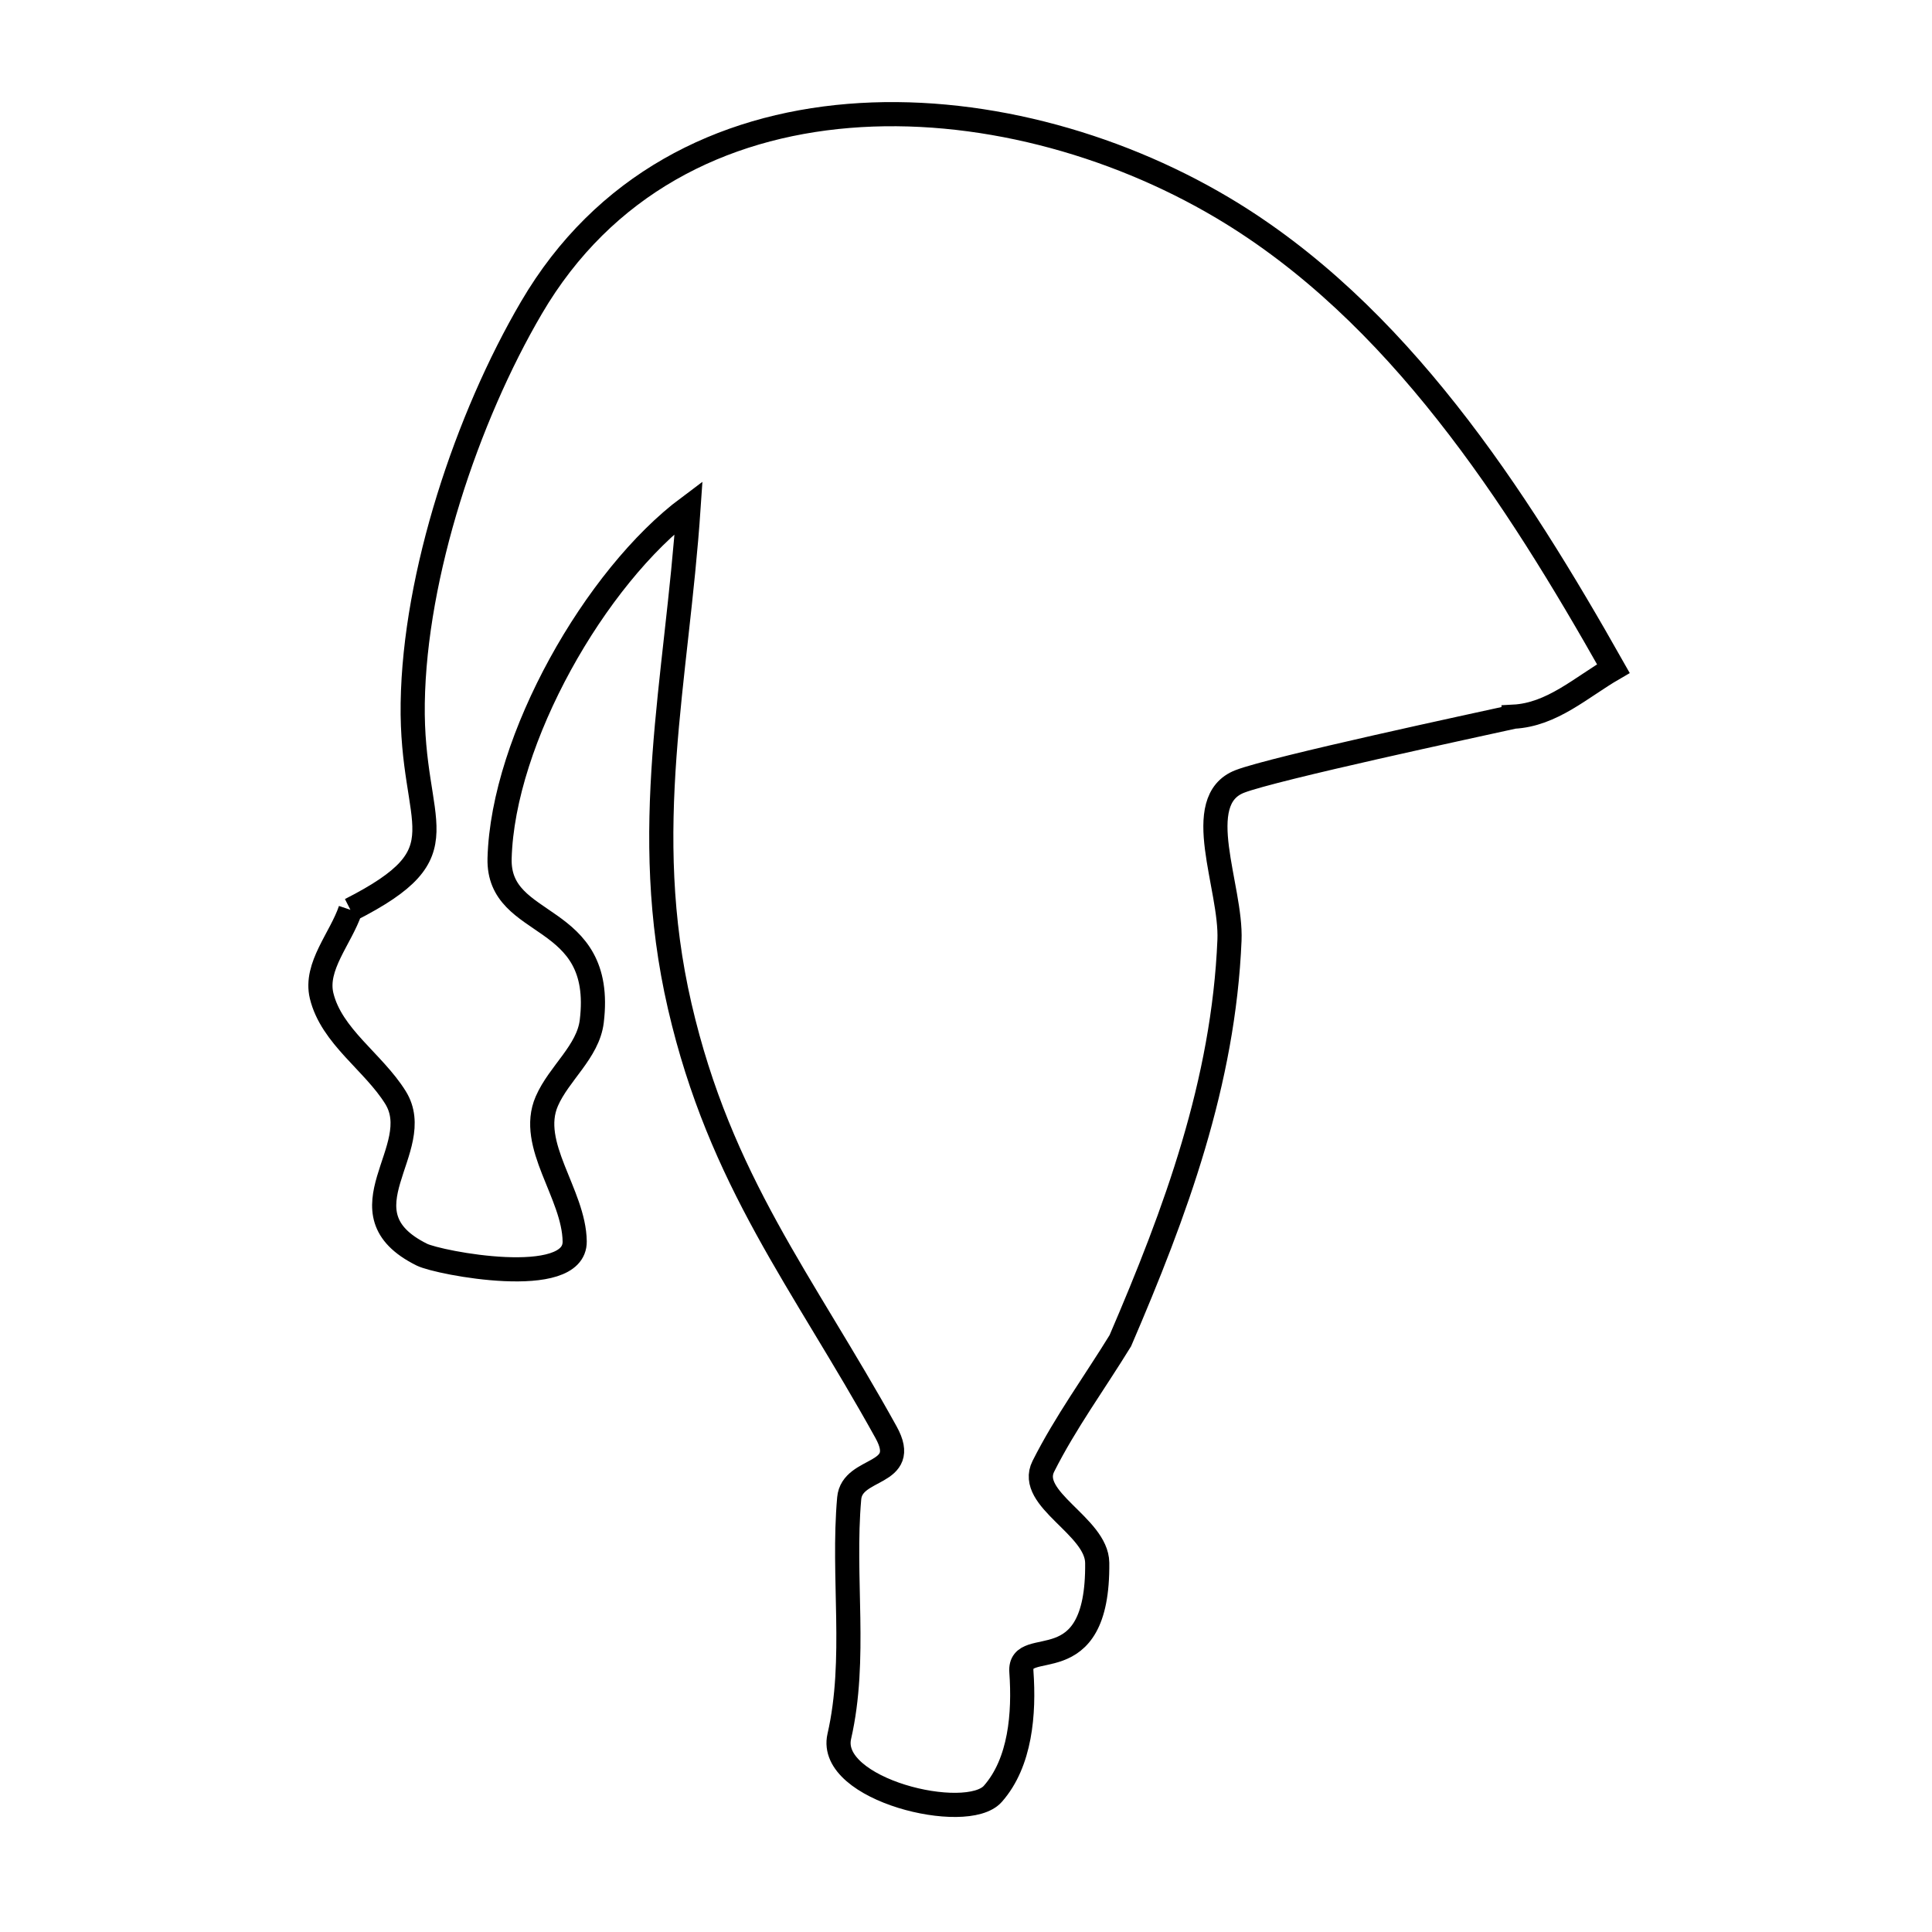 <svg xmlns="http://www.w3.org/2000/svg" viewBox="0.0 0.0 24.0 24.0" height="200px" width="200px"><path fill="none" stroke="black" stroke-width=".3" stroke-opacity="1.0"  filling="0" d="M4.353 11.302 L4.353 11.302 C5.796 10.567 5.103 10.297 5.127 8.733 C5.151 7.134 5.801 5.188 6.602 3.822 C7.501 2.287 8.963 1.57 10.542 1.44 C12.121 1.31 13.817 1.767 15.186 2.58 C16.275 3.227 17.186 4.122 17.976 5.124 C18.767 6.125 19.436 7.233 20.042 8.306 L20.042 8.306 C19.64 8.539 19.281 8.878 18.802 8.903 L18.802 8.904 C18.363 9.001 15.825 9.544 15.402 9.707 C14.787 9.944 15.301 11.021 15.273 11.68 C15.199 13.448 14.605 15.055 13.917 16.655 L13.917 16.655 C13.598 17.175 13.235 17.67 12.961 18.215 C12.755 18.623 13.624 18.956 13.63 19.413 C13.647 20.939 12.654 20.301 12.688 20.767 C12.725 21.285 12.677 21.895 12.333 22.284 C12.007 22.652 10.274 22.234 10.426 21.57 C10.646 20.609 10.462 19.596 10.549 18.613 C10.585 18.21 11.313 18.345 11.007 17.792 C9.965 15.91 8.948 14.678 8.444 12.5 C7.937 10.306 8.408 8.465 8.554 6.301 L8.554 6.301 C7.395 7.167 6.246 9.184 6.206 10.664 C6.183 11.565 7.52 11.302 7.351 12.688 C7.305 13.065 6.944 13.332 6.793 13.679 C6.556 14.222 7.131 14.829 7.139 15.421 C7.147 16.015 5.449 15.689 5.241 15.586 C4.18 15.06 5.31 14.273 4.913 13.634 C4.638 13.192 4.117 12.875 3.995 12.369 C3.908 12.004 4.233 11.658 4.353 11.302 L4.353 11.302"></path></svg>